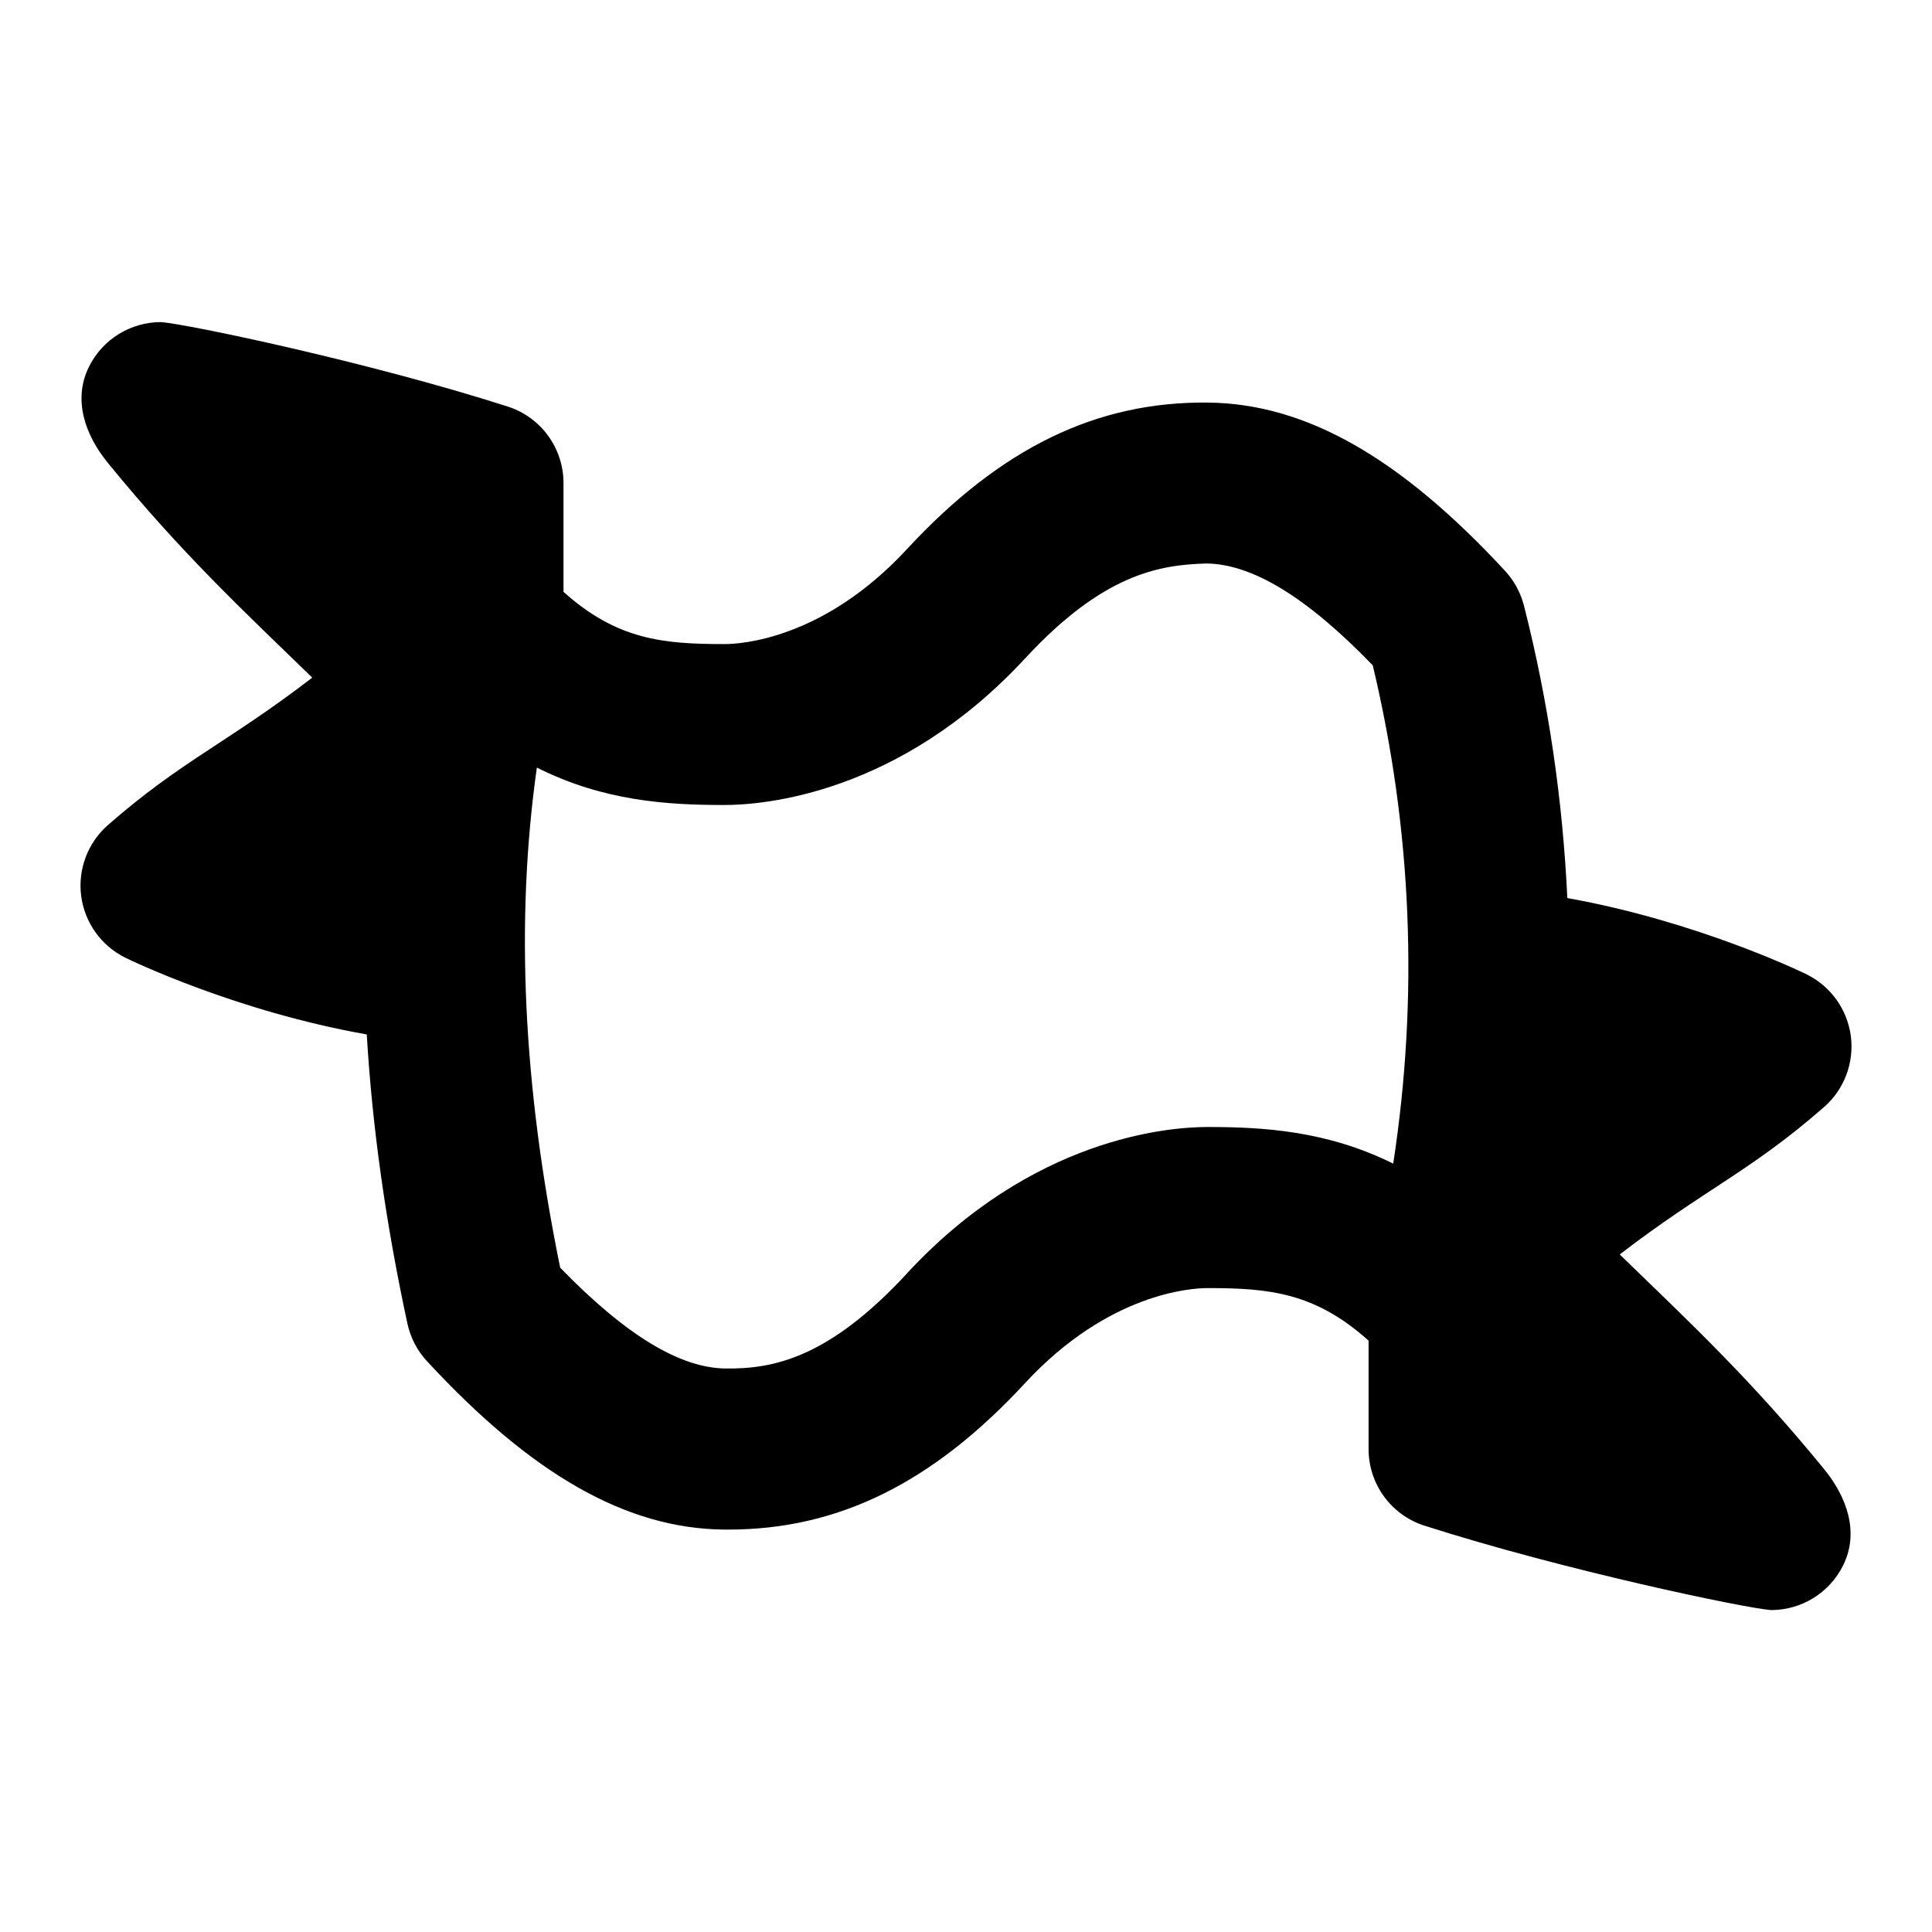 <svg id="Layer_1" viewBox="0 0 24 24" xmlns="http://www.w3.org/2000/svg" data-name="Layer 1"><path d="m20.121 15.583c1.052-.808 1.627-1.033 2.537-1.83.251-.219.376-.549.334-.88-.043-.331-.247-.618-.545-.767-.07-.035-1.372-.663-2.977-.95-.058-1.218-.233-2.431-.539-3.633-.042-.161-.122-.31-.235-.432-1.306-1.411-2.476-2.075-3.683-2.09-1.389-.017-2.582.562-3.747 1.821-1.039 1.123-2.07 1.179-2.266 1.179-.76 0-1.335-.052-2-.649v-1.351c0-.431-.275-.812-.684-.948-1.732-.556-3.991-1.028-4.316-1.052-.375 0-.727.212-.896.558-.201.406-.048.844.238 1.194.915 1.12 1.658 1.812 2.537 2.665-1.052.808-1.627 1.033-2.537 1.83-.251.219-.376.549-.334.88.043.331.247.618.545.767.07.035 1.386.67 3.003.955.068 1.149.236 2.343.505 3.592.038.175.122.337.244.468 1.306 1.412 2.476 2.076 3.683 2.091h.059c1.366 0 2.54-.579 3.688-1.821 1.039-1.122 2.07-1.179 2.266-1.179.76 0 1.333.054 2 .653v1.347c0 .431.275.812.684.948 1.732.556 3.991 1.028 4.316 1.052.375 0 .727-.212.896-.558.201-.406.048-.844-.238-1.194-.915-1.12-1.658-1.812-2.537-2.665zm-8.855.237c-.973 1.052-1.661 1.187-2.254 1.18-.569-.007-1.242-.417-2.053-1.252-.462-2.26-.559-4.309-.29-6.213.826.416 1.616.465 2.331.465.48 0 2.17-.131 3.734-1.821.972-1.051 1.669-1.163 2.254-1.179.572.007 1.249.421 2.065 1.265.487 2.042.572 4.117.254 6.19-.818-.406-1.601-.455-2.308-.455-.481 0-2.171.131-3.734 1.82z"/></svg>